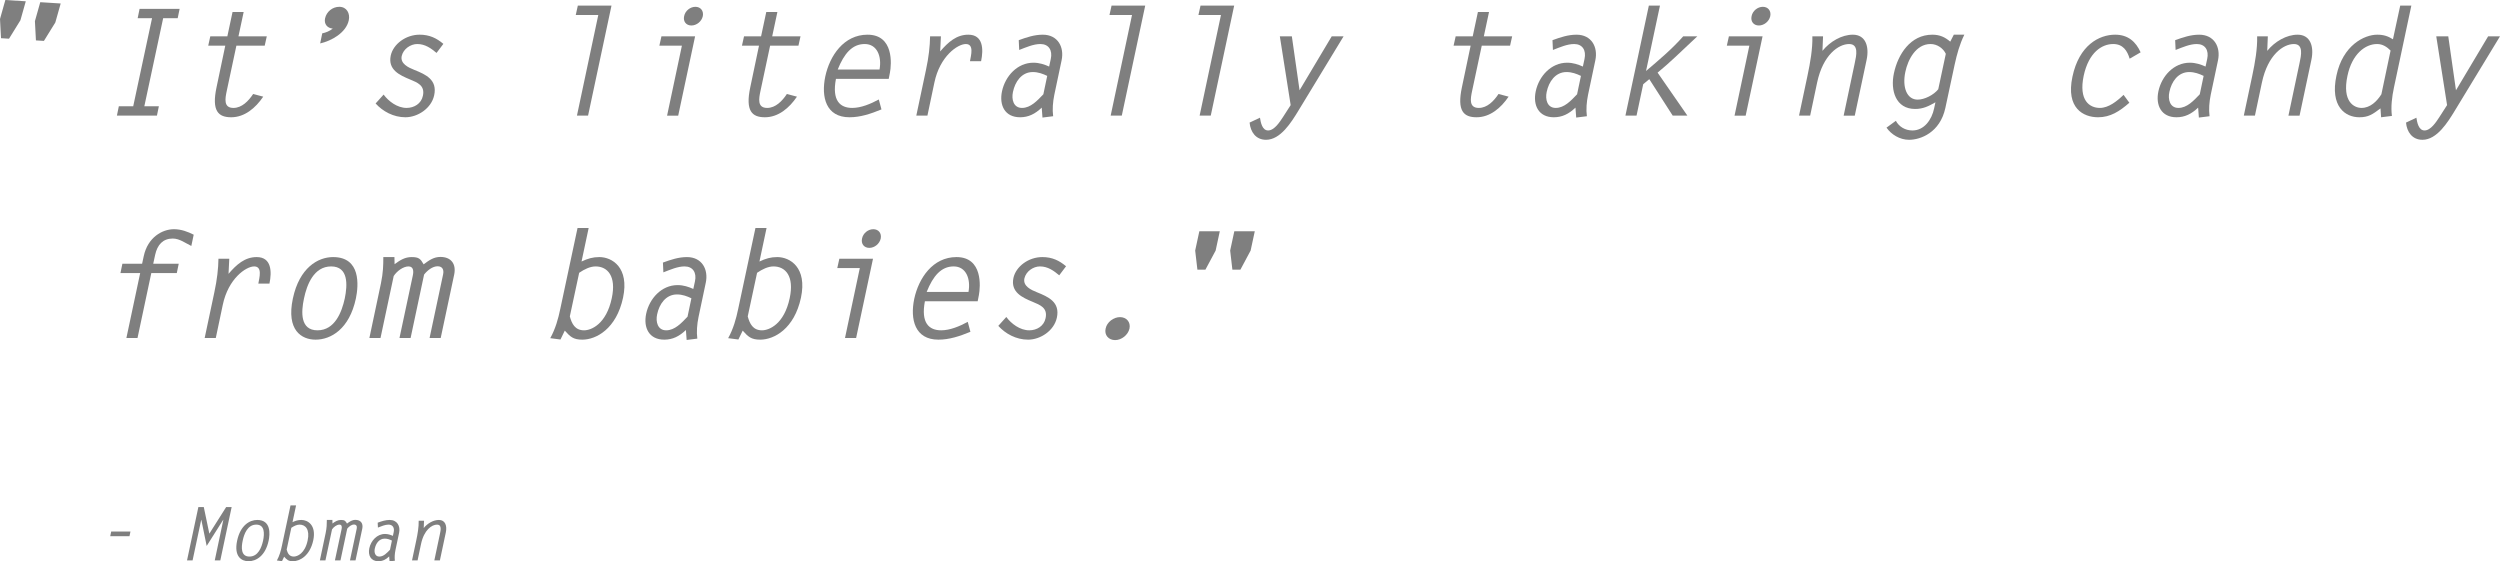<?xml version="1.0" encoding="utf-8"?>
<!-- Generator: Adobe Illustrator 16.0.0, SVG Export Plug-In . SVG Version: 6.00 Build 0)  -->
<!DOCTYPE svg PUBLIC "-//W3C//DTD SVG 1.1//EN" "http://www.w3.org/Graphics/SVG/1.1/DTD/svg11.dtd">
<svg version="1.1" id="Layer_1" xmlns="http://www.w3.org/2000/svg" xmlns:xlink="http://www.w3.org/1999/xlink" x="0px" y="0px"
	 width="505.861px" height="113.593px" viewBox="-724.787 -128.888 505.861 113.593"
	 enable-background="new -724.787 -128.888 505.861 113.593" xml:space="preserve">
<g>
	<path fill="#7F7F7F" d="M-688.833-125.199h-2.94l-3.81,17.819h2.94l-0.39,1.89h-8.1l0.39-1.89h2.91l3.81-17.819h-2.91l0.39-1.89
		h8.1L-688.833-125.199z"/>
	<path fill="#7F7F7F" d="M-671.224-119.649h-5.73l-1.95,9.149c-0.33,1.56-0.69,3.45,1.35,3.45c1.71,0,3.06-1.41,3.99-2.82l2.04,0.54
		c-1.56,2.31-3.78,4.17-6.479,4.17c-2.61,0-3.99-1.26-2.97-6.06l1.77-8.429h-3.45l0.42-1.89h3.45l1.05-4.92h2.25l-1.05,4.92h5.73
		L-671.224-119.649z"/>
	<path fill="#7F7F7F" d="M-659.584-122.14c0.75-0.15,1.47-0.45,2.13-0.96c-1.11-0.09-1.8-0.93-1.56-2.07
		c0.3-1.38,1.53-2.34,2.88-2.34c1.5,0,2.22,1.32,1.92,2.73c-0.54,2.52-3.51,4.17-5.79,4.68L-659.584-122.14z"/>
	<path fill="#7F7F7F" d="M-636.455-118.18c-1.08-0.9-2.28-1.8-3.9-1.8c-1.35,0-2.82,0.99-3.15,2.43c-0.33,1.56,1.38,2.34,2.52,2.79
		c2.31,0.93,4.74,1.979,4.05,5.16c-0.57,2.64-3.33,4.44-5.82,4.44c-2.43,0-4.59-1.2-6.03-2.79l1.62-1.8c0.99,1.35,2.76,2.7,4.65,2.7
		c1.5,0,2.97-0.84,3.3-2.46c0.45-2.1-1.11-2.67-2.61-3.3c-2.1-0.87-4.5-1.95-3.9-4.83c0.51-2.34,3.06-4.23,5.85-4.23
		c2.01,0,3.45,0.72,4.8,1.86L-636.455-118.18z"/>
	<path fill="#7F7F7F" d="M-603.726-125.859h-4.56l0.42-1.89h6.81l-4.74,22.259h-2.25L-603.726-125.859z"/>
	<path fill="#7F7F7F" d="M-586.807-119.649h-4.56l0.42-1.89h6.81l-3.419,16.049h-2.25L-586.807-119.649z M-582.577-125.62
		c-0.24,1.08-1.26,1.89-2.31,1.89c-1.05,0-1.709-0.81-1.47-1.89c0.21-1.08,1.23-1.89,2.28-1.89
		C-583.026-127.509-582.367-126.699-582.577-125.62z"/>
	<path fill="#7F7F7F" d="M-563.227-119.649h-5.73l-1.95,9.149c-0.33,1.56-0.69,3.45,1.35,3.45c1.71,0,3.06-1.41,3.99-2.82l2.04,0.54
		c-1.56,2.31-3.78,4.17-6.479,4.17c-2.61,0-3.99-1.26-2.97-6.06l1.77-8.429h-3.45l0.42-1.89h3.45l1.05-4.92h2.25l-1.05,4.92h5.73
		L-563.227-119.649z"/>
	<path fill="#7F7F7F" d="M-555.637-112.93c-0.84,4.41,0.84,5.879,3.3,5.879c1.77,0,3.72-0.81,5.37-1.71l0.54,2.01
		c-2.19,0.9-4.26,1.59-6.479,1.59c-4.74,0-5.76-4.08-4.89-8.25c0.9-4.2,3.75-8.459,8.549-8.459c5.34,0,4.86,5.97,4.53,7.71
		l-0.24,1.23H-555.637z M-546.817-114.82c0.48-2.64-0.48-5.16-3-5.16s-4.17,1.92-5.46,5.16H-546.817z"/>
	<path fill="#7F7F7F" d="M-537.128-105.49h-2.25l1.95-9.209c0.57-2.64,0.81-4.83,0.84-6.84h2.19l-0.15,3.06
		c1.62-1.89,3.3-3.39,5.7-3.39c3,0,3.09,2.94,2.58,5.37h-2.25c0.21-1.2,0.87-3.479-0.84-3.479c-1.65,0-5.25,2.46-6.36,7.799
		L-537.128-105.49z"/>
	<path fill="#7F7F7F" d="M-512.168-116.95c0.39-1.77-0.42-3.03-2.1-3.03c-1.41,0-2.88,0.66-4.29,1.2l-0.09-1.979
		c1.65-0.6,3.18-1.11,4.86-1.11c3.06,0,4.38,2.52,3.81,5.19l-1.47,6.959c-0.3,1.47-0.42,2.97-0.24,4.35l-2.16,0.27l-0.15-2.01
		c-1.35,1.29-2.7,1.95-4.38,1.95c-3.06,0-4.26-2.4-3.66-5.25c0.66-3.09,3.12-5.79,6.36-5.79c1.2,0,2.25,0.36,3.18,0.78
		L-512.168-116.95z M-512.889-113.53c-0.87-0.42-1.83-0.78-2.91-0.78c-2.28,0-3.6,1.98-4.02,4.02c-0.33,1.5,0.09,3.24,1.83,3.24
		c1.74,0,3.09-1.47,4.32-2.76L-512.889-113.53z"/>
	<path fill="#7F7F7F" d="M-495.729-125.859h-4.56l0.42-1.89h6.81l-4.74,22.259h-2.25L-495.729-125.859z"/>
	<path fill="#7F7F7F" d="M-477.729-125.859h-4.56l0.42-1.89h6.81l-4.74,22.259h-2.25L-477.729-125.859z"/>
	<path fill="#7F7F7F" d="M-452.92-121.54l-9.15,15.06c-1.41,2.31-3.6,5.879-6.54,5.879c-2.07,0-3.15-1.59-3.33-3.479l2.1-0.99
		c0.15,0.96,0.45,2.58,1.65,2.58c1.26,0,2.37-1.74,3-2.7l1.56-2.43l-2.19-13.919h2.43l1.56,10.919l6.51-10.919L-452.92-121.54
		L-452.92-121.54z"/>
	<path fill="#7F7F7F" d="M-419.231-119.649h-5.73l-1.95,9.149c-0.33,1.56-0.69,3.45,1.35,3.45c1.71,0,3.06-1.41,3.99-2.82l2.04,0.54
		c-1.56,2.31-3.78,4.17-6.479,4.17c-2.61,0-3.99-1.26-2.97-6.06l1.77-8.429h-3.45l0.42-1.89h3.45l1.05-4.92h2.25l-1.05,4.92h5.73
		L-419.231-119.649z"/>
	<path fill="#7F7F7F" d="M-404.171-116.95c0.39-1.77-0.42-3.03-2.1-3.03c-1.41,0-2.88,0.66-4.29,1.2l-0.09-1.979
		c1.65-0.6,3.18-1.11,4.86-1.11c3.06,0,4.38,2.52,3.81,5.19l-1.47,6.959c-0.3,1.47-0.42,2.97-0.24,4.35l-2.16,0.27l-0.15-2.01
		c-1.35,1.29-2.7,1.95-4.38,1.95c-3.06,0-4.26-2.4-3.66-5.25c0.66-3.09,3.12-5.79,6.36-5.79c1.2,0,2.25,0.36,3.18,0.78
		L-404.171-116.95z M-404.892-113.53c-0.87-0.42-1.83-0.78-2.91-0.78c-2.28,0-3.6,1.98-4.02,4.02c-0.33,1.5,0.09,3.24,1.83,3.24
		c1.74,0,3.09-1.47,4.32-2.76L-404.892-113.53z"/>
	<path fill="#7F7F7F" d="M-381.342-121.54c-4.08,3.81-5.25,5.04-8.04,7.35l6.03,8.7h-2.97l-4.74-7.38l-1.23,1.02l-1.35,6.36h-2.25
		l4.74-22.259h2.25l-2.82,13.229c2.58-2.19,5.25-4.439,7.53-7.02H-381.342z"/>
	<path fill="#7F7F7F" d="M-370.812-119.649h-4.56l0.42-1.89h6.81l-3.419,16.049h-2.25L-370.812-119.649z M-366.583-125.62
		c-0.24,1.08-1.26,1.89-2.31,1.89c-1.05,0-1.709-0.81-1.47-1.89c0.21-1.08,1.23-1.89,2.28-1.89
		C-367.032-127.509-366.373-126.699-366.583-125.62z"/>
	<path fill="#7F7F7F" d="M-358.513-105.49h-2.25l1.709-8.07c0.57-2.7,1.05-5.43,0.99-7.979h2.16l-0.12,2.94
		c1.53-1.89,3.9-3.27,6.149-3.27c2.55,0,3.36,2.34,2.79,5.07l-2.4,11.31h-2.25l2.25-10.649c0.33-1.53,0.84-3.84-1.14-3.84
		c-2.13,0-5.28,2.16-6.479,7.799L-358.513-105.49z"/>
	<path fill="#7F7F7F" d="M-327.313-121.87c-0.96,1.95-1.5,3.96-1.95,6l-1.89,8.819c-1.08,5.01-5.04,6.45-7.35,6.45
		c-1.89,0-3.6-1.08-4.56-2.46l1.89-1.38c0.63,1.17,1.86,1.95,3.36,1.95c2.37,0,3.9-2.16,4.38-4.44l0.27-1.26
		c-1.41,0.81-2.52,1.35-4.11,1.35c-3.93,0-5.04-3.75-4.29-7.229c0.81-3.81,3.33-7.8,7.77-7.8c1.53,0,2.58,0.51,3.63,1.41l0.72-1.41
		H-327.313z M-331.063-118c-0.51-1.08-1.71-1.98-3.09-1.98c-2.97,0-4.59,3.18-5.1,5.64c-0.66,3.12,0.3,5.61,2.49,5.61
		c1.38,0,3.24-0.93,4.17-2.1L-331.063-118z"/>
	<path fill="#7F7F7F" d="M-293.924-108.1c-1.98,1.74-3.84,2.94-6.33,2.94c-2.97,0-6.54-1.83-5.19-8.19
		c1.35-6.419,5.43-8.52,8.64-8.52c2.64,0,4.2,1.44,5.16,3.57l-2.22,1.29c-0.48-1.62-1.35-2.97-3.33-2.97
		c-2.28,0-4.95,1.68-5.97,6.419c-1.05,5.01,1.2,6.51,3.27,6.51c1.77,0,3.45-1.35,4.8-2.64L-293.924-108.1z"/>
	<path fill="#7F7F7F" d="M-278.175-116.95c0.39-1.77-0.42-3.03-2.1-3.03c-1.41,0-2.88,0.66-4.29,1.2l-0.09-1.979
		c1.65-0.6,3.18-1.11,4.859-1.11c3.06,0,4.38,2.52,3.81,5.19l-1.47,6.959c-0.3,1.47-0.42,2.97-0.24,4.35l-2.16,0.27l-0.15-2.01
		c-1.35,1.29-2.7,1.95-4.38,1.95c-3.06,0-4.26-2.4-3.66-5.25c0.66-3.09,3.12-5.79,6.36-5.79c1.2,0,2.25,0.36,3.18,0.78
		L-278.175-116.95z M-278.895-113.53c-0.87-0.42-1.83-0.78-2.91-0.78c-2.28,0-3.6,1.98-4.02,4.02c-0.33,1.5,0.09,3.24,1.83,3.24
		c1.74,0,3.09-1.47,4.32-2.76L-278.895-113.53z"/>
	<path fill="#7F7F7F" d="M-268.515-105.49h-2.25l1.71-8.07c0.57-2.7,1.05-5.43,0.99-7.979h2.16l-0.12,2.94
		c1.53-1.89,3.9-3.27,6.149-3.27c2.55,0,3.36,2.34,2.79,5.07l-2.4,11.31h-2.25l2.25-10.649c0.33-1.53,0.84-3.84-1.14-3.84
		c-2.13,0-5.28,2.16-6.479,7.799L-268.515-105.49z"/>
	<path fill="#7F7F7F" d="M-242.986-105.16l-0.12-1.8c-1.59,1.2-2.43,1.8-4.29,1.8c-2.82,0-5.97-2.16-4.62-8.46
		c1.29-6.12,5.64-8.25,8.25-8.25c1.35,0,2.22,0.33,3.18,0.93l1.47-6.81h2.25l-3.51,16.529c-0.42,1.98-0.66,3.96-0.42,5.79
		L-242.986-105.16z M-241.066-118.66c-0.72-0.72-1.59-1.32-2.73-1.32c-2.4,0-5.07,2.01-6,6.45c-1.11,5.22,1.35,6.479,2.85,6.479
		c1.74,0,3.09-1.29,4.02-2.76L-241.066-118.66z"/>
	<path fill="#7F7F7F" d="M-218.926-121.54l-9.15,15.06c-1.41,2.31-3.6,5.879-6.54,5.879c-2.07,0-3.15-1.59-3.33-3.479l2.1-0.99
		c0.15,0.96,0.45,2.58,1.65,2.58c1.26,0,2.37-1.74,3-2.7l1.56-2.43l-2.19-13.919h2.43l1.56,10.919l6.51-10.919L-218.926-121.54
		L-218.926-121.54z"/>
	<path fill="#7F7F7F" d="M-686.074-79.12c-1.14-0.54-2.37-1.5-3.75-1.5c-1.979,0-3.12,1.23-3.57,3.3l-0.39,1.8h5.16l-0.39,1.89
		h-5.16l-2.79,13.14h-2.25l2.79-13.14h-3.99l0.39-1.89h3.99l0.33-1.53c0.81-3.81,3.75-5.459,6.12-5.459c1.47,0,2.79,0.51,3.99,1.11
		L-686.074-79.12z"/>
	<path fill="#7F7F7F" d="M-681.124-60.49h-2.25l1.95-9.209c0.57-2.64,0.81-4.83,0.84-6.84h2.19l-0.15,3.06
		c1.62-1.89,3.3-3.39,5.7-3.39c3,0,3.09,2.94,2.58,5.37h-2.25c0.21-1.2,0.87-3.479-0.84-3.479c-1.65,0-5.25,2.46-6.36,7.799
		L-681.124-60.49z"/>
	<path fill="#7F7F7F" d="M-665.524-68.5c1.32-6.209,5.07-8.37,8.13-8.37c5.67,0,5.16,5.76,4.62,8.37c-1.32,6.21-5.07,8.34-8.16,8.34
		C-663.724-60.16-666.904-62.02-665.524-68.5z M-655.024-68.5c0.57-2.76,0.75-6.479-2.76-6.479c-3.51,0-4.919,3.72-5.49,6.479
		c-0.6,2.76-0.78,6.45,2.73,6.45C-657.034-62.05-655.625-65.74-655.024-68.5z"/>
	<path fill="#7F7F7F" d="M-647.705-71.56c0.45-2.19,0.48-3.63,0.48-5.31h2.25l0.03,1.44c1.14-0.84,2.1-1.44,3.45-1.44
		c1.47,0,1.8,0.36,2.43,1.47c1.11-0.84,2.07-1.5,3.39-1.5c2.16,0,3.24,1.41,2.79,3.57l-2.73,12.839h-2.25l2.73-12.839
		c0.24-1.08-0.21-1.68-1.11-1.68c-1.02,0-2.07,0.84-2.73,1.68l-2.73,12.839h-2.25l2.7-12.66c0.18-0.84,0.15-1.83-0.87-1.83
		c-1.08,0-2.37,0.96-3,1.95l-2.669,12.54h-2.25L-647.705-71.56z"/>
	<path fill="#7F7F7F" d="M-605.676-82.75l-1.44,6.78c1.26-0.6,2.28-0.9,3.6-0.9c2.58,0,6.09,2.1,4.8,8.22
		c-1.35,6.3-5.43,8.49-8.25,8.49c-1.86,0-2.46-0.63-3.54-1.83l-0.87,1.8l-2.07-0.27c1.05-1.89,1.62-3.93,2.04-5.97l3.48-16.319
		L-605.676-82.75L-605.676-82.75z M-609.486-64.87c0.39,1.47,1.05,2.82,2.88,2.82c1.47,0,4.5-1.26,5.61-6.51
		c0.96-4.47-0.87-6.419-3.27-6.419c-1.11,0-2.28,0.57-3.33,1.29L-609.486-64.87z"/>
	<path fill="#7F7F7F" d="M-584.167-71.95c0.39-1.77-0.42-3.03-2.1-3.03c-1.41,0-2.88,0.66-4.29,1.2l-0.09-1.979
		c1.65-0.6,3.18-1.11,4.86-1.11c3.06,0,4.38,2.52,3.81,5.19l-1.47,6.959c-0.3,1.47-0.42,2.97-0.24,4.35l-2.16,0.27l-0.15-2.01
		c-1.35,1.29-2.7,1.95-4.38,1.95c-3.06,0-4.26-2.4-3.66-5.25c0.66-3.09,3.12-5.79,6.36-5.79c1.2,0,2.25,0.36,3.18,0.78
		L-584.167-71.95z M-584.887-68.53c-0.87-0.42-1.83-0.78-2.91-0.78c-2.28,0-3.6,1.98-4.02,4.02c-0.33,1.5,0.09,3.24,1.83,3.24
		c1.74,0,3.09-1.47,4.32-2.76L-584.887-68.53z"/>
	<path fill="#7F7F7F" d="M-569.677-82.75l-1.44,6.78c1.26-0.6,2.28-0.9,3.6-0.9c2.58,0,6.09,2.1,4.8,8.22
		c-1.35,6.3-5.43,8.49-8.25,8.49c-1.86,0-2.46-0.63-3.54-1.83l-0.87,1.8l-2.07-0.27c1.05-1.89,1.62-3.93,2.04-5.97l3.48-16.319
		L-569.677-82.75L-569.677-82.75z M-573.487-64.87c0.39,1.47,1.05,2.82,2.88,2.82c1.47,0,4.5-1.26,5.61-6.51
		c0.96-4.47-0.87-6.419-3.27-6.419c-1.11,0-2.28,0.57-3.33,1.29L-573.487-64.87z"/>
	<path fill="#7F7F7F" d="M-550.808-74.649h-4.56l0.42-1.89h6.81l-3.419,16.049h-2.25L-550.808-74.649z M-546.578-80.62
		c-0.24,1.08-1.26,1.89-2.31,1.89c-1.05,0-1.709-0.81-1.47-1.89c0.21-1.08,1.23-1.89,2.28-1.89
		C-547.027-82.509-546.368-81.699-546.578-80.62z"/>
	<path fill="#7F7F7F" d="M-537.638-67.93c-0.84,4.41,0.84,5.879,3.3,5.879c1.77,0,3.72-0.81,5.37-1.71l0.54,2.01
		c-2.19,0.9-4.26,1.59-6.479,1.59c-4.74,0-5.76-4.08-4.89-8.25c0.9-4.2,3.75-8.459,8.549-8.459c5.34,0,4.86,5.97,4.53,7.71
		l-0.24,1.23H-537.638z M-528.818-69.82c0.48-2.64-0.48-5.16-3-5.16s-4.17,1.92-5.46,5.16H-528.818z"/>
	<path fill="#7F7F7F" d="M-510.458-73.18c-1.08-0.9-2.28-1.8-3.9-1.8c-1.35,0-2.82,0.99-3.15,2.43c-0.33,1.56,1.38,2.34,2.52,2.79
		c2.31,0.93,4.74,1.979,4.05,5.16c-0.57,2.64-3.33,4.44-5.82,4.44c-2.43,0-4.59-1.2-6.03-2.79l1.62-1.8c0.99,1.35,2.76,2.7,4.65,2.7
		c1.5,0,2.97-0.84,3.3-2.46c0.45-2.1-1.11-2.67-2.61-3.3c-2.1-0.87-4.5-1.95-3.9-4.83c0.51-2.34,3.06-4.23,5.85-4.23
		c2.01,0,3.45,0.72,4.8,1.86L-510.458-73.18z"/>
	<path fill="#7F7F7F" d="M-498.159-64.72c1.29,0,2.19,0.99,1.92,2.31c-0.3,1.32-1.62,2.34-2.91,2.34c-1.32,0-2.22-1.02-1.92-2.34
		C-500.799-63.73-499.449-64.72-498.159-64.72z"/>
	<path fill="#7F7F7F" d="M-477.969-82.089l-0.84,3.9l-2.07,3.87h-1.62l-0.45-3.87l0.84-3.9H-477.969z M-470.89-82.089l-0.84,3.9
		l-2.07,3.87h-1.62l-0.45-3.87l0.84-3.9H-470.89z"/>
	<path fill="#7F7F7F" d="M-702.483-20.395l0.195-0.945h3.9l-0.195,0.945H-702.483z"/>
	<path fill="#7F7F7F" d="M-679.023-26.29h1.11l-2.295,10.8h-1.125l1.74-8.22h-0.03l-3.345,5.295l-1.08-5.295l-0.03,0.03l-1.74,8.189
		h-1.125l2.295-10.8h1.095l1.125,5.385L-679.023-26.29z"/>
	<path fill="#7F7F7F" d="M-676.803-19.495c0.66-3.105,2.535-4.185,4.065-4.185c2.835,0,2.58,2.88,2.31,4.185
		c-0.66,3.105-2.535,4.17-4.08,4.17C-675.903-15.325-677.493-16.255-676.803-19.495z M-671.553-19.495
		c0.285-1.38,0.375-3.24-1.38-3.24c-1.755,0-2.46,1.86-2.745,3.24c-0.3,1.38-0.39,3.225,1.365,3.225S-671.854-18.115-671.553-19.495
		z"/>
	<path fill="#7F7F7F" d="M-664.878-26.62l-0.72,3.39c0.63-0.3,1.14-0.45,1.8-0.45c1.29,0,3.045,1.05,2.4,4.109
		c-0.675,3.15-2.715,4.245-4.125,4.245c-0.93,0-1.229-0.315-1.77-0.915l-0.435,0.9l-1.035-0.135c0.525-0.945,0.81-1.965,1.02-2.985
		l1.74-8.16L-664.878-26.62L-664.878-26.62z M-666.783-17.68c0.195,0.735,0.525,1.41,1.44,1.41c0.735,0,2.25-0.63,2.805-3.255
		c0.48-2.235-0.435-3.21-1.635-3.21c-0.555,0-1.14,0.285-1.665,0.645L-666.783-17.68z"/>
	<path fill="#7F7F7F" d="M-658.893-21.025c0.225-1.095,0.24-1.815,0.24-2.655h1.125l0.015,0.72c0.57-0.42,1.05-0.72,1.725-0.72
		c0.735,0,0.9,0.18,1.215,0.735c0.555-0.42,1.035-0.75,1.695-0.75c1.08,0,1.62,0.705,1.395,1.785l-1.365,6.42h-1.125l1.365-6.42
		c0.12-0.54-0.105-0.84-0.555-0.84c-0.51,0-1.035,0.42-1.365,0.84l-1.365,6.42h-1.125l1.35-6.33c0.09-0.42,0.075-0.915-0.435-0.915
		c-0.54,0-1.185,0.48-1.5,0.975l-1.335,6.27h-1.125L-658.893-21.025z"/>
	<path fill="#7F7F7F" d="M-645.123-21.22c0.195-0.885-0.21-1.515-1.05-1.515c-0.705,0-1.44,0.33-2.145,0.6l-0.045-0.99
		c0.825-0.3,1.59-0.555,2.43-0.555c1.53,0,2.19,1.26,1.905,2.595l-0.735,3.48c-0.15,0.735-0.21,1.485-0.12,2.175l-1.08,0.135
		l-0.075-1.005c-0.675,0.645-1.35,0.975-2.19,0.975c-1.53,0-2.13-1.2-1.83-2.625c0.33-1.545,1.56-2.895,3.18-2.895
		c0.6,0,1.125,0.18,1.59,0.39L-645.123-21.22z M-645.483-19.51c-0.435-0.21-0.915-0.39-1.455-0.39c-1.14,0-1.8,0.99-2.01,2.01
		c-0.165,0.75,0.045,1.62,0.915,1.62c0.87,0,1.545-0.735,2.16-1.38L-645.483-19.51z"/>
	<path fill="#7F7F7F" d="M-640.293-15.49h-1.125l0.855-4.035c0.285-1.35,0.525-2.715,0.495-3.99h1.08l-0.06,1.47
		c0.765-0.945,1.95-1.635,3.075-1.635c1.275,0,1.68,1.17,1.395,2.535l-1.2,5.655h-1.125l1.125-5.325
		c0.165-0.765,0.42-1.92-0.57-1.92c-1.065,0-2.64,1.08-3.24,3.9L-640.293-15.49z"/>
</g>
<path fill="#7F7F7F" d="M-719.571-128.628l-1.083,3.839l-2.309,3.732l-1.617-0.102l-0.207-3.891l1.084-3.839L-719.571-128.628z
	 M-712.507-128.184l-1.083,3.84l-2.309,3.732l-1.617-0.102l-0.206-3.891l1.083-3.839L-712.507-128.184z"/>
</svg>
